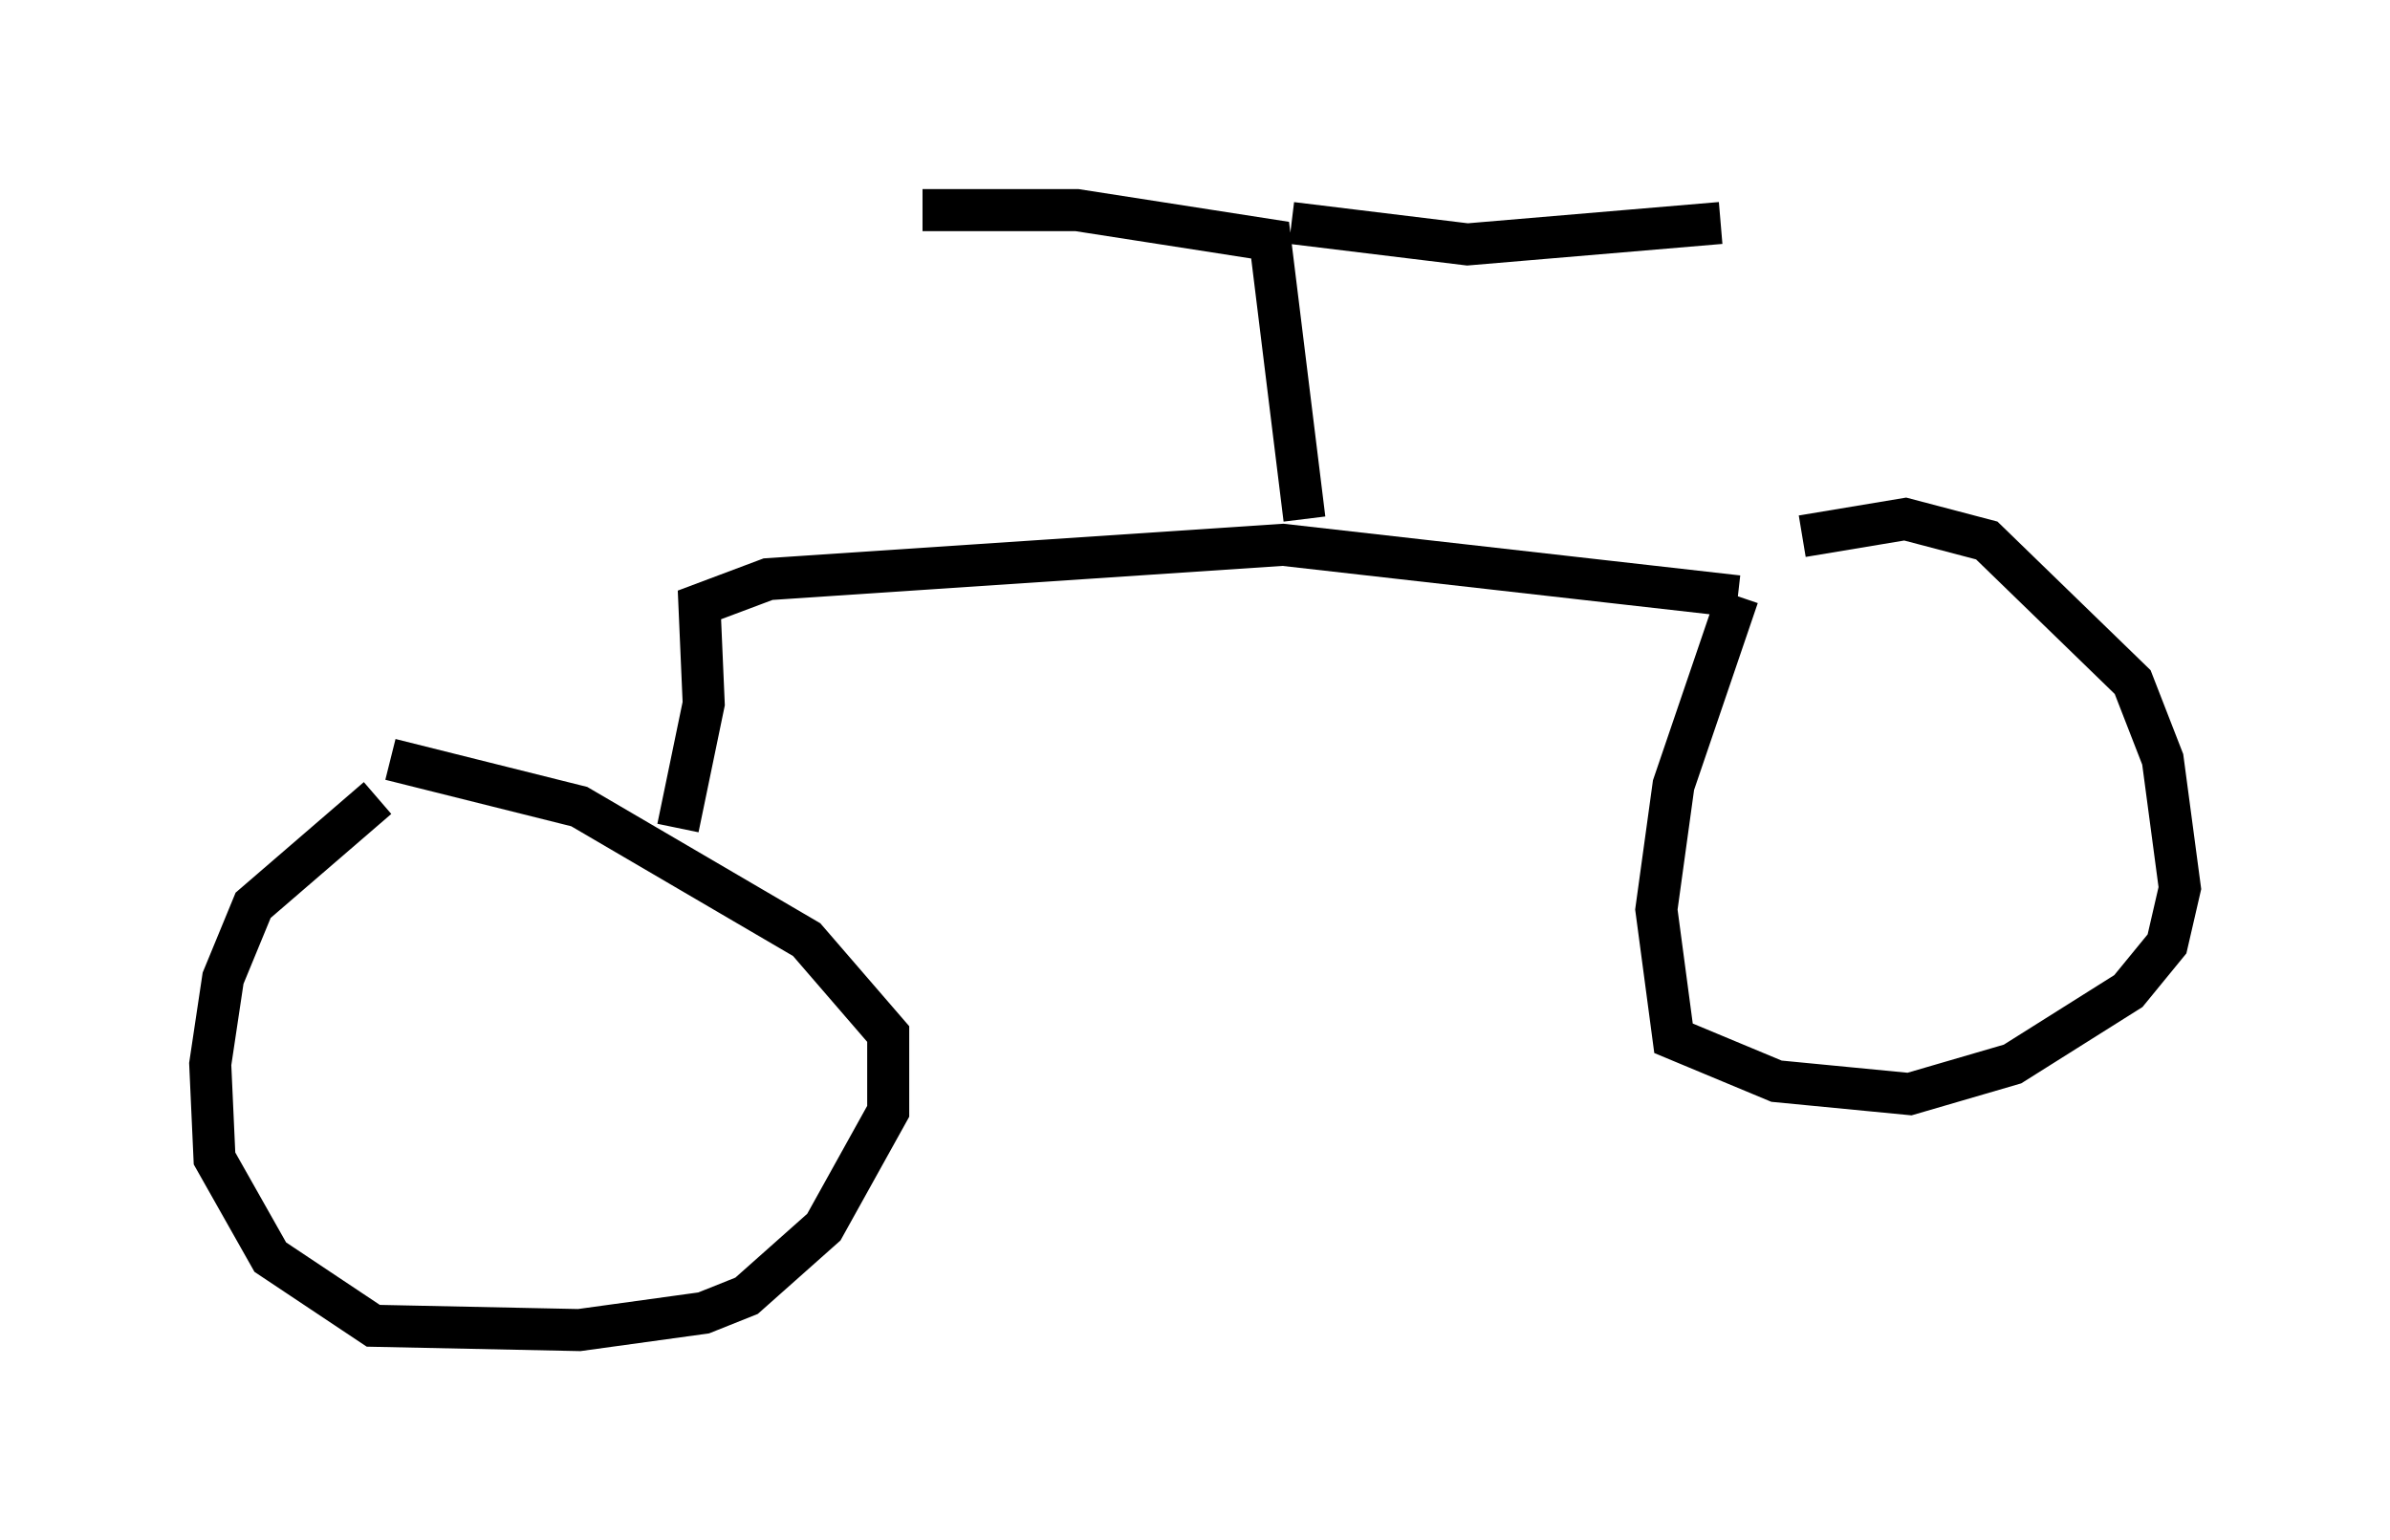 <?xml version="1.0" encoding="utf-8" ?>
<svg baseProfile="full" height="36.644" version="1.1" width="56.857" xmlns="http://www.w3.org/2000/svg" xmlns:ev="http://www.w3.org/2001/xml-events" xmlns:xlink="http://www.w3.org/1999/xlink"><defs /><rect fill="white" height="36.644" width="56.857" x="0" y="0" /><path d="M12.963, 16.842 m-3.981, 2.144 l-2.96, 2.552 -0.715, 1.735 l-0.306, 2.042 0.102, 2.246 l1.327, 2.348 2.45, 1.633 l4.9, 0.102 2.96, -0.408 l1.021, -0.408 1.838, -1.633 l1.531, -2.756 0.0, -1.838 l-1.94, -2.246 -5.41, -3.165 l-4.492, -1.123 m6.84, 1.633 l0.613, -2.96 -0.102, -2.348 l1.633, -0.613 12.25, -0.817 l10.821, 1.225 m0.0, 0.0 l-1.531, 4.492 -0.408, 2.96 l0.408, 3.063 2.45, 1.021 l3.165, 0.306 2.45, -0.715 l2.756, -1.735 0.919, -1.123 l0.306, -1.327 -0.408, -3.063 l-0.715, -1.838 -3.471, -3.369 l-1.94, -0.51 -2.45, 0.408 m-11.842, -0.408 l-0.817, -6.635 -4.594, -0.715 l-3.675, 0.0 m8.779, 0.306 l4.185, 0.51 6.023, -0.51 m-10.106, 7.963 " fill="none" stroke="black" stroke-width="1" /></svg>